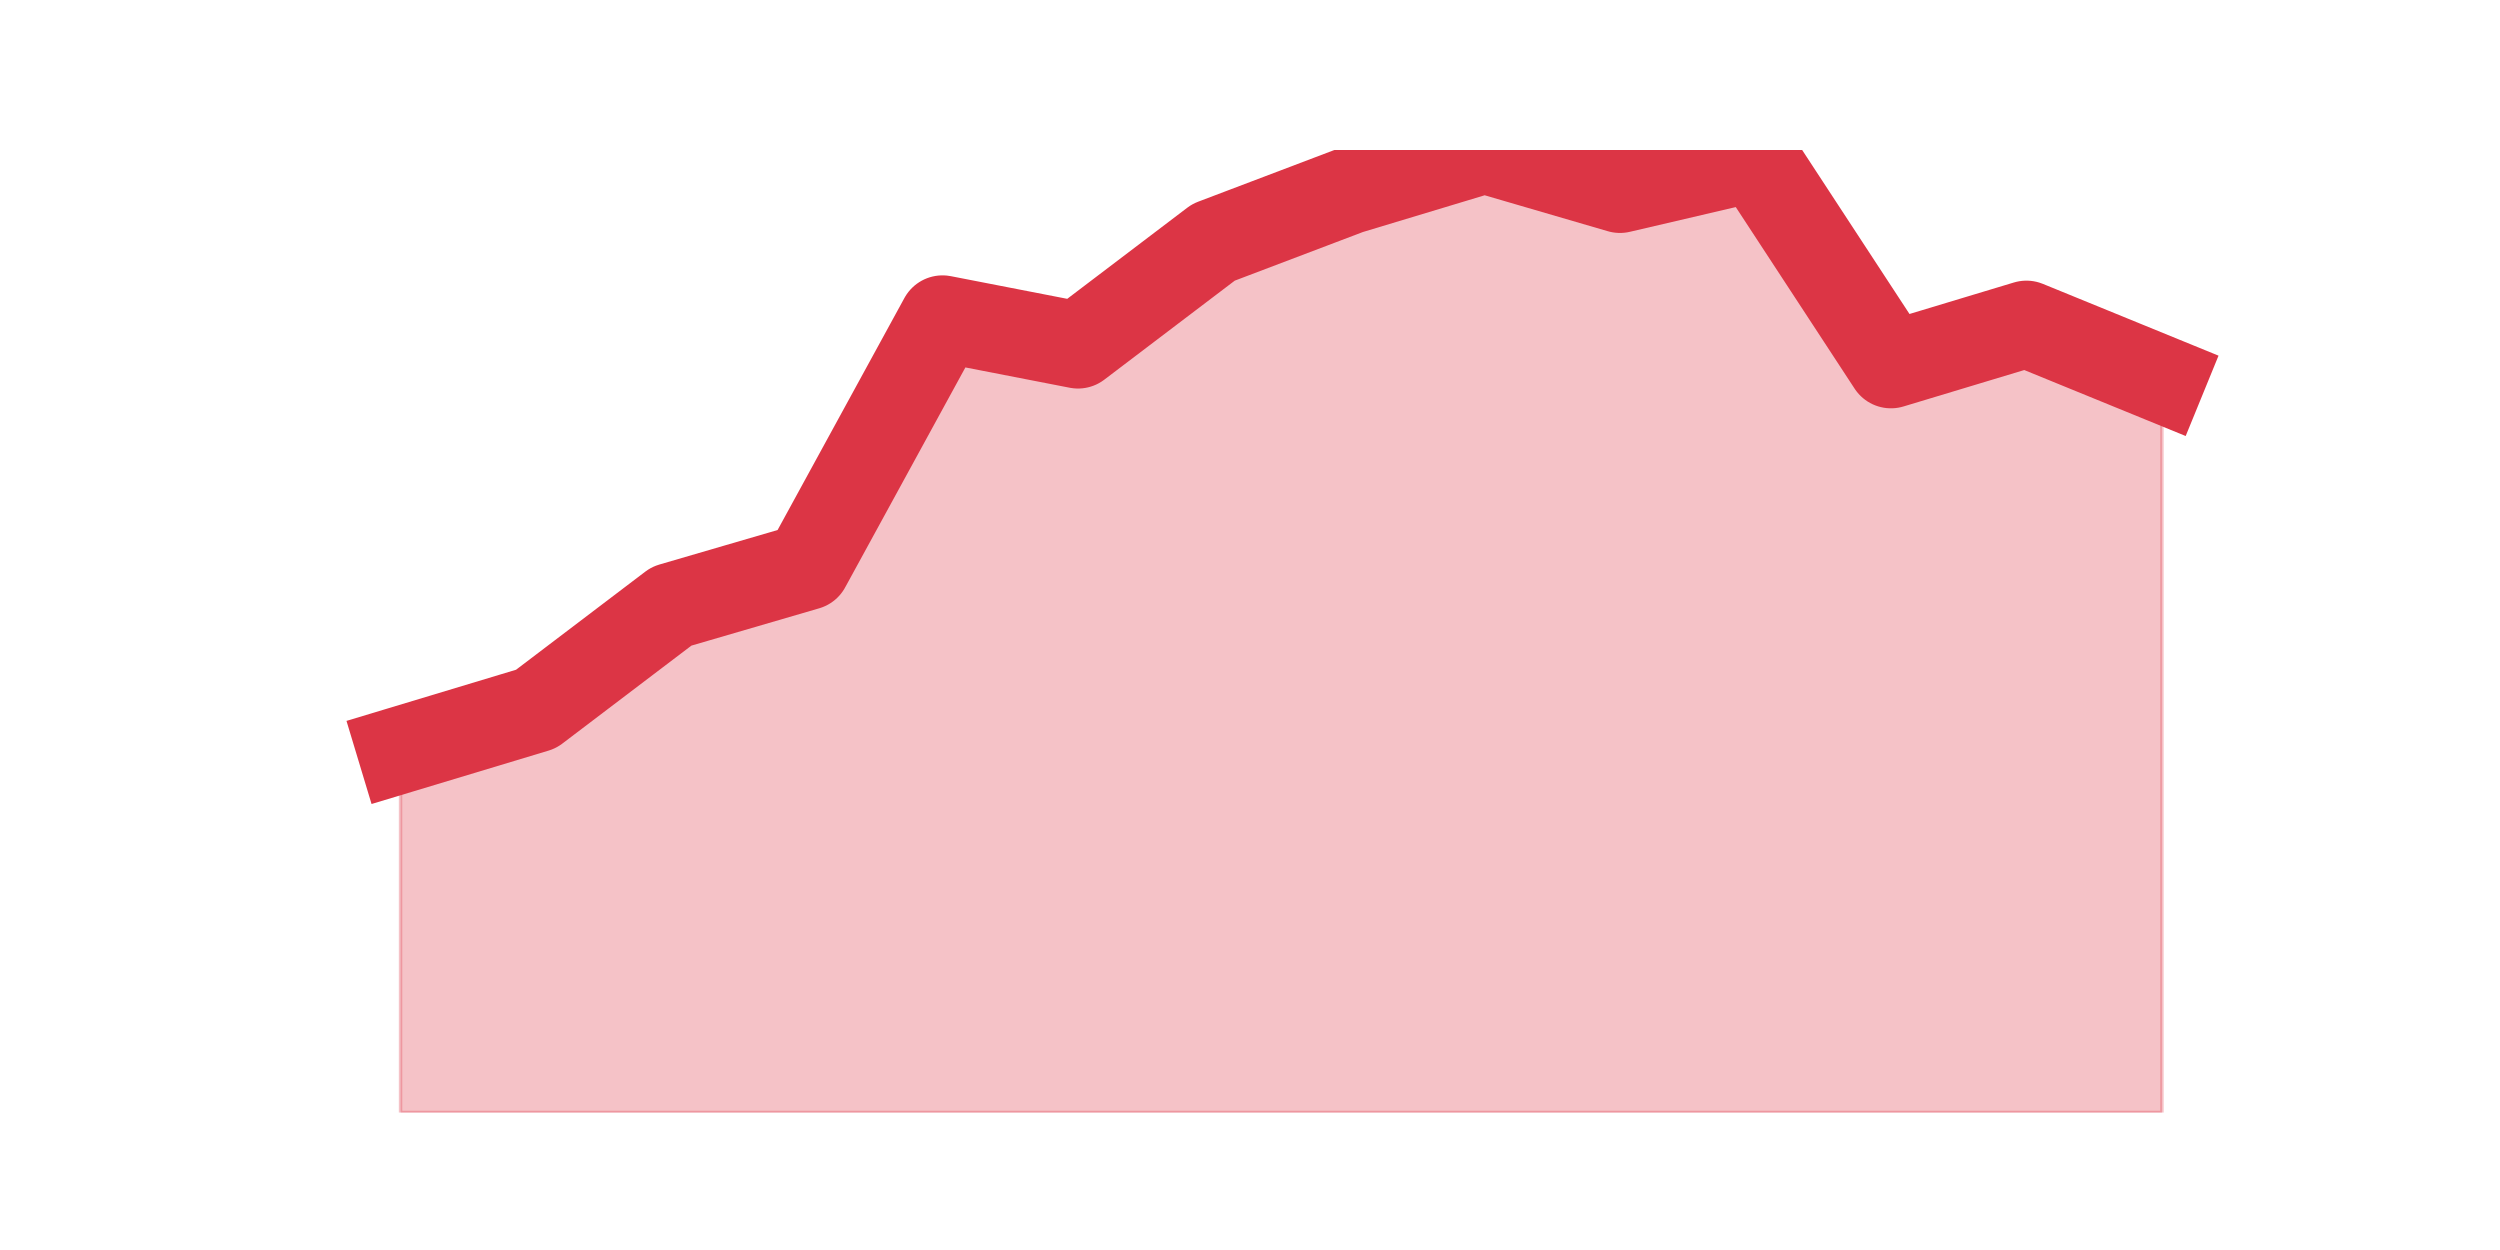 <?xml version="1.0" encoding="utf-8" standalone="no"?>
<!DOCTYPE svg PUBLIC "-//W3C//DTD SVG 1.1//EN"
  "http://www.w3.org/Graphics/SVG/1.1/DTD/svg11.dtd">
<svg height="360pt" version="1.1" viewBox="0 0 720 360" width="720pt" xmlns="http://www.w3.org/2000/svg" xmlns:xlink="http://www.w3.org/1999/xlink">
 <defs>
  <style type="text/css">*{stroke-linecap:butt;stroke-linejoin:round;}</style>
 </defs>
 <g id="figure_1">
  <g id="patch_1">
   <path d="M 0 360 
L 720 360 
L 720 0 
L 0 0 
z
" style="fill:none;"/>
  </g>
  <g id="axes_1">
   <g id="matplotlib.axis_1"/>
   <g id="matplotlib.axis_2"/>
   <g id="PolyCollection_1">
    <defs>
     <path d="M 115.364 -144.025 
L 115.364 -39.6 
L 154.385 -39.6 
L 193.406 -39.6 
L 232.427 -39.6 
L 271.448 -39.6 
L 310.469 -39.6 
L 349.49 -39.6 
L 388.51 -39.6 
L 427.531 -39.6 
L 466.552 -39.6 
L 505.573 -39.6 
L 544.594 -39.6 
L 583.615 -39.6 
L 622.636 -39.6 
L 622.636 -250.728 
L 622.636 -250.728 
L 583.615 -266.676 
L 544.594 -254.905 
L 505.573 -314.522 
L 466.552 -305.408 
L 427.531 -316.8 
L 388.51 -305.028 
L 349.49 -290.219 
L 310.469 -260.601 
L 271.448 -268.195 
L 232.427 -196.807 
L 193.406 -185.415 
L 154.385 -155.796 
L 115.364 -144.025 
z
" id="m8cb94627c8" style="stroke:#dc3545;stroke-opacity:0.3;"/>
    </defs>
    <g clip-path="url(#p146e6d14b3)">
     <use style="fill:#dc3545;fill-opacity:0.3;stroke:#dc3545;stroke-opacity:0.3;" x="0" xlink:href="#m8cb94627c8" y="360"/>
    </g>
   </g>
   <g id="line2d_1">
    <path clip-path="url(#p146e6d14b3)" d="M 115.364 215.975 
L 154.385 204.204 
L 193.406 174.585 
L 232.427 163.193 
L 271.448 91.805 
L 310.469 99.399 
L 349.49 69.781 
L 388.51 54.972 
L 427.531 43.2 
L 466.552 54.592 
L 505.573 45.478 
L 544.594 105.095 
L 583.615 93.324 
L 622.636 109.272 
" style="fill:none;stroke:#dc3545;stroke-linecap:square;stroke-width:25;"/>
   </g>
  </g>
 </g>
 <defs>
  <clipPath id="p146e6d14b3">
   <rect height="277.2" width="558" x="90" y="43.2"/>
  </clipPath>
 </defs>
</svg>
